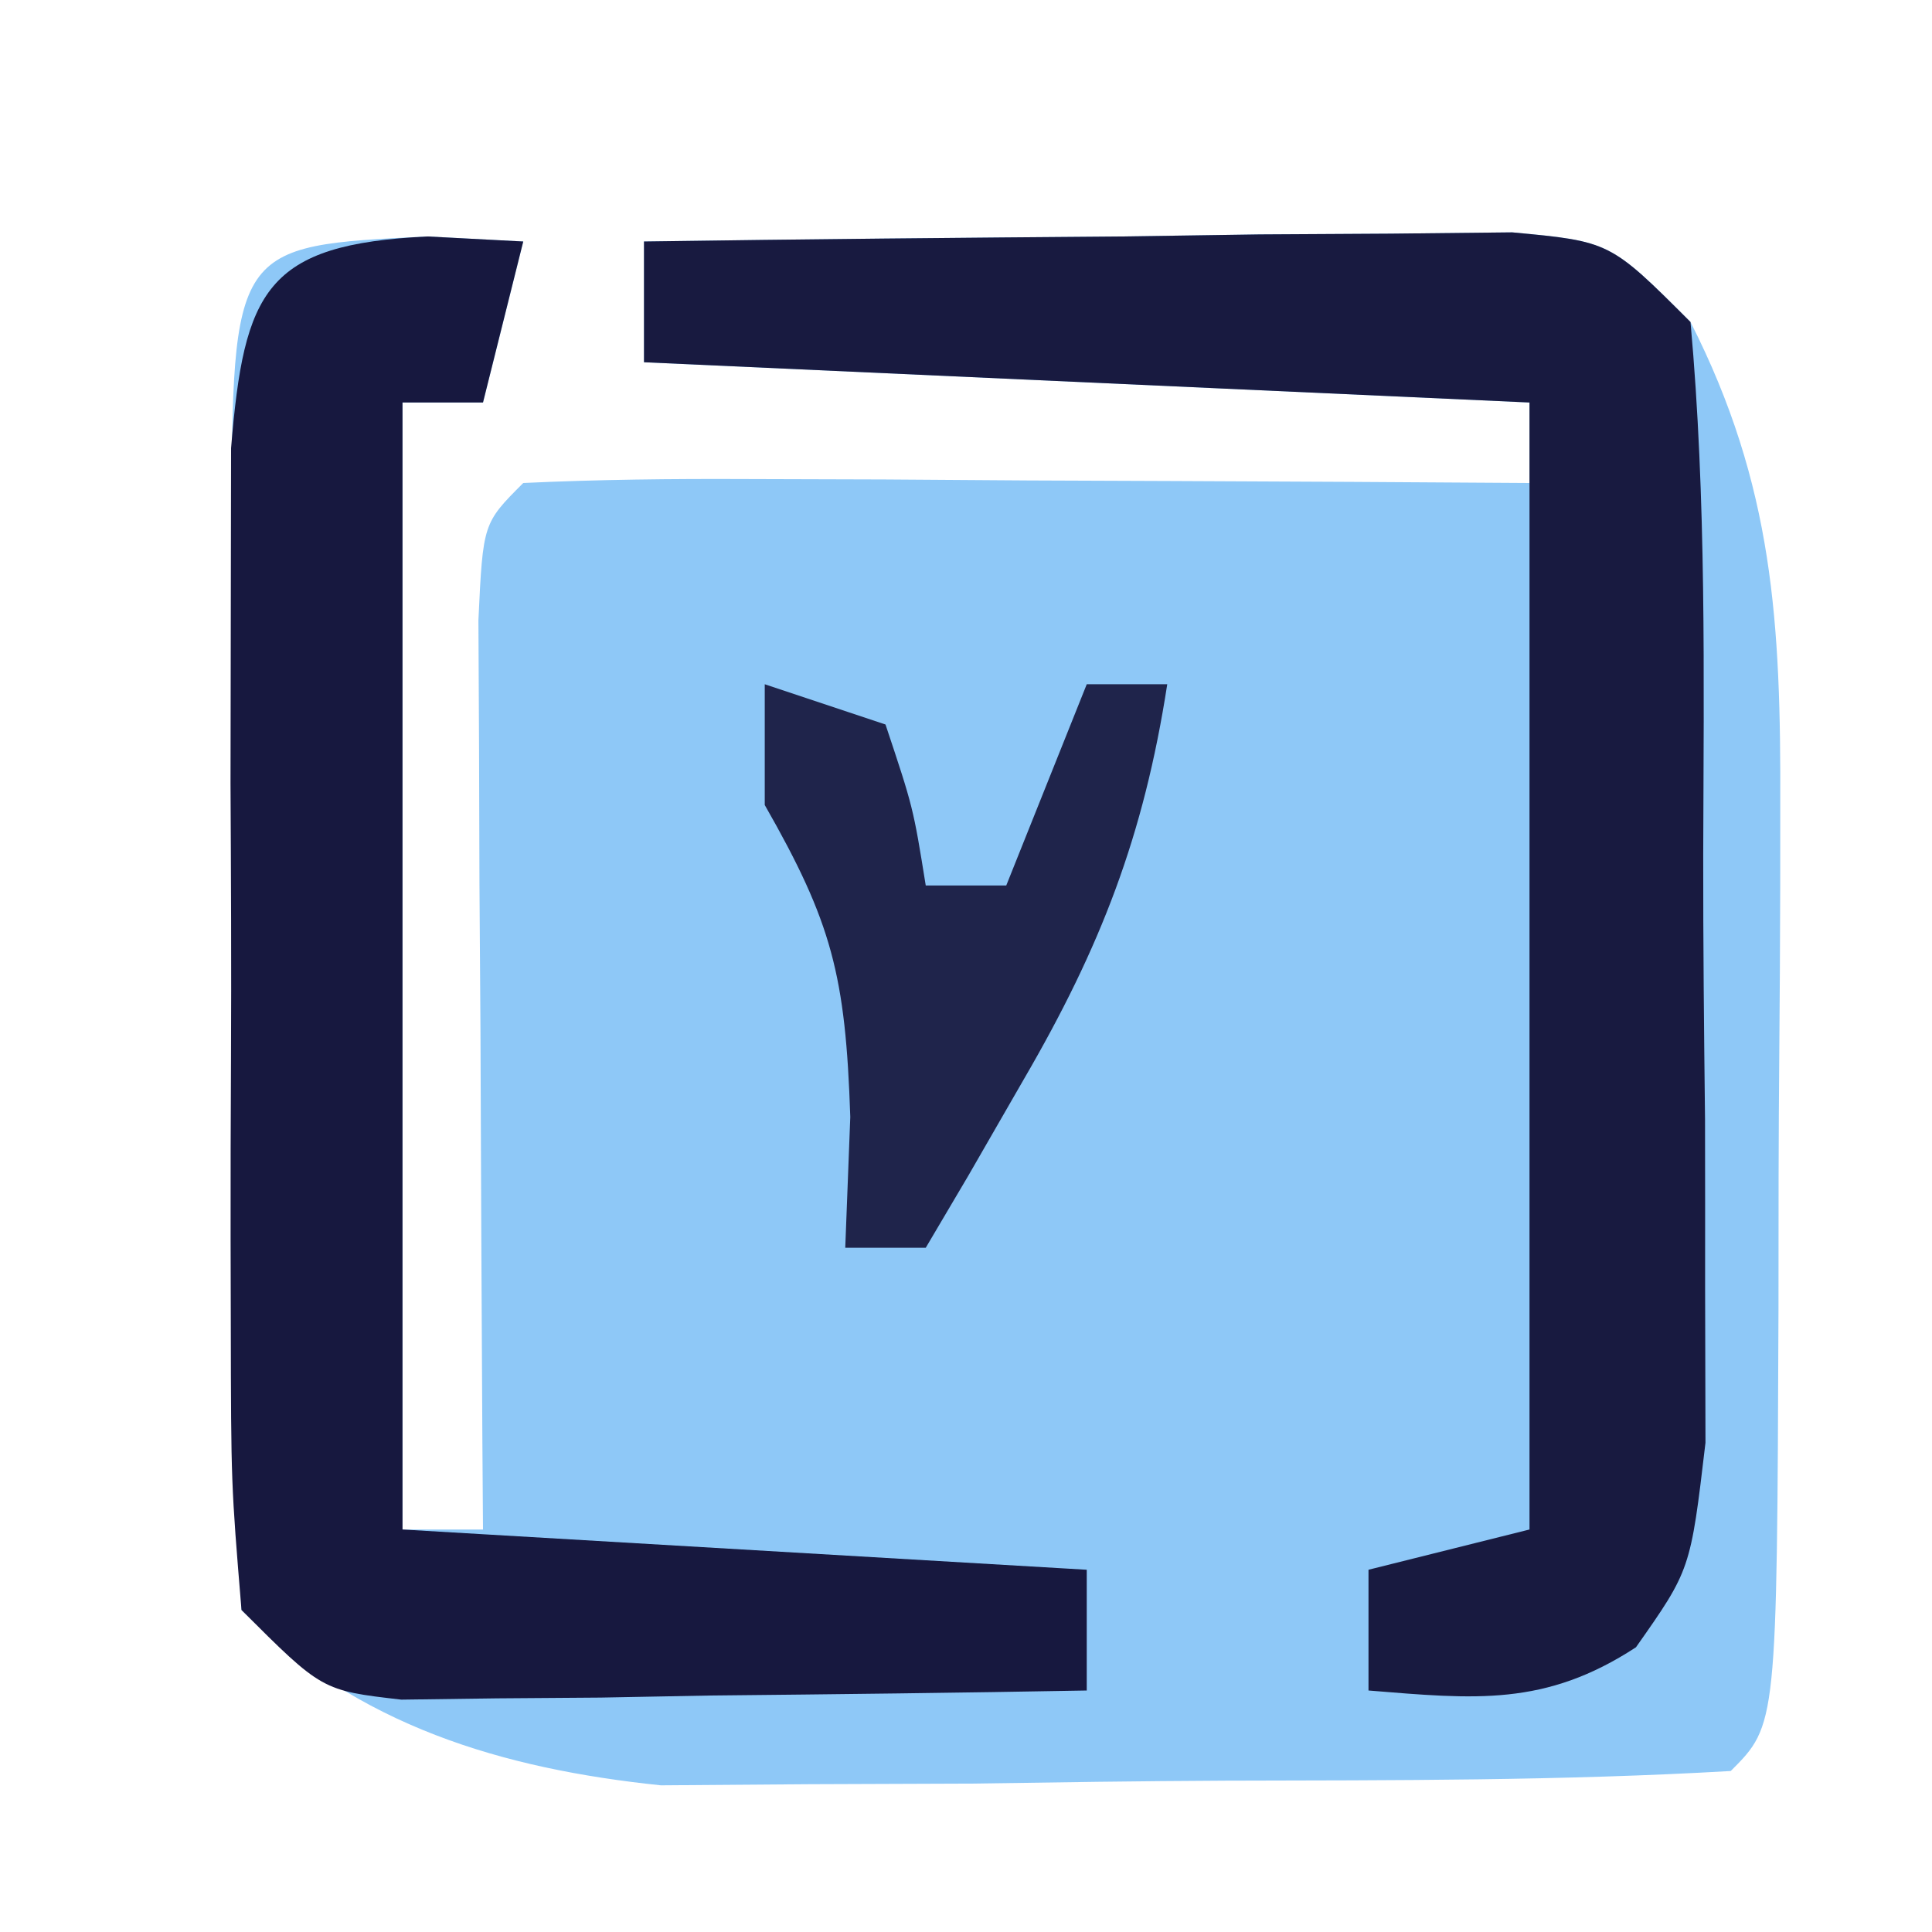 <?xml version="1.0" encoding="UTF-8"?>
<svg version="1.1" xmlns="http://www.w3.org/2000/svg" width="48" height="48">
<path d="M0 0 C0.784 0.041 1.567 0.083 2.375 0.125 C2.045 1.445 1.715 2.765 1.375 4.125 C0.715 4.125 0.055 4.125 -0.625 4.125 C-0.625 13.365 -0.625 22.605 -0.625 32.125 C0.035 32.125 0.695 32.125 1.375 32.125 C1.37 31.373 1.365 30.621 1.359 29.846 C1.338 26.46 1.325 23.074 1.312 19.688 C1.304 18.503 1.296 17.319 1.287 16.1 C1.284 14.975 1.281 13.85 1.277 12.691 C1.272 11.649 1.267 10.607 1.261 9.533 C1.375 7.125 1.375 7.125 2.375 6.125 C4.229 6.038 6.086 6.018 7.941 6.027 C9.066 6.031 10.191 6.034 11.35 6.037 C12.534 6.045 13.718 6.054 14.938 6.062 C16.125 6.067 17.313 6.072 18.537 6.076 C21.483 6.088 24.429 6.104 27.375 6.125 C27.375 5.465 27.375 4.805 27.375 4.125 C20.115 3.795 12.855 3.465 5.375 3.125 C5.375 2.135 5.375 1.145 5.375 0.125 C9.333 0.067 13.291 0.031 17.25 0 C18.378 -0.017 19.506 -0.034 20.668 -0.051 C21.744 -0.057 22.821 -0.064 23.93 -0.07 C24.925 -0.081 25.92 -0.091 26.945 -0.102 C29.375 0.125 29.375 0.125 31.375 2.125 C33.441 6.192 33.621 9.614 33.605 14.141 C33.605 14.797 33.605 15.453 33.604 16.13 C33.601 17.508 33.593 18.886 33.581 20.265 C33.562 22.382 33.56 24.499 33.561 26.617 C33.523 36.977 33.523 36.977 32.375 38.125 C28.191 38.368 24.002 38.354 19.812 38.365 C17.713 38.375 15.616 38.406 13.518 38.438 C12.174 38.444 10.831 38.449 9.488 38.453 C7.66 38.467 7.66 38.467 5.794 38.481 C1.857 38.071 -1.746 37.004 -4.625 34.125 C-4.738 31.773 -4.789 29.451 -4.793 27.098 C-4.796 26.394 -4.8 25.689 -4.803 24.964 C-4.808 23.472 -4.81 21.98 -4.81 20.488 C-4.812 18.2 -4.831 15.914 -4.85 13.627 C-4.853 12.18 -4.855 10.732 -4.855 9.285 C-4.863 8.599 -4.87 7.912 -4.877 7.205 C-4.844 0.231 -4.844 0.231 0 0 Z " fill="#8EC8F7" transform="translate(10.625,5.875)"/>
<path d="M0 0 C3.958 -0.058 7.916 -0.094 11.875 -0.125 C13.003 -0.142 14.131 -0.159 15.293 -0.176 C16.369 -0.182 17.446 -0.189 18.555 -0.195 C19.55 -0.206 20.545 -0.216 21.57 -0.227 C24 0 24 0 26 2 C26.399 6.4 26.329 10.815 26.316 15.231 C26.313 17.426 26.336 19.62 26.361 21.814 C26.364 23.208 26.364 24.602 26.363 25.996 C26.366 27.266 26.369 28.537 26.372 29.845 C26 33 26 33 24.645 34.926 C22.381 36.404 20.643 36.214 18 36 C18 35.01 18 34.02 18 33 C19.98 32.505 19.98 32.505 22 32 C22 22.76 22 13.52 22 4 C14.74 3.67 7.48 3.34 0 3 C0 2.01 0 1.02 0 0 Z " fill="#181A40" transform="translate(16,6)"/>
<path d="M0 0 C0.784 0.041 1.567 0.083 2.375 0.125 C2.045 1.445 1.715 2.765 1.375 4.125 C0.715 4.125 0.055 4.125 -0.625 4.125 C-0.625 13.365 -0.625 22.605 -0.625 32.125 C4.985 32.455 10.595 32.785 16.375 33.125 C16.375 34.115 16.375 35.105 16.375 36.125 C13.25 36.183 10.125 36.219 7 36.25 C6.111 36.267 5.221 36.284 4.305 36.301 C3.029 36.31 3.029 36.31 1.727 36.32 C0.548 36.336 0.548 36.336 -0.654 36.352 C-2.625 36.125 -2.625 36.125 -4.625 34.125 C-4.884 30.992 -4.884 30.992 -4.891 27 C-4.893 26.297 -4.894 25.595 -4.896 24.871 C-4.898 23.384 -4.894 21.898 -4.886 20.412 C-4.875 18.134 -4.886 15.856 -4.898 13.578 C-4.897 12.135 -4.895 10.693 -4.891 9.25 C-4.888 7.933 -4.886 6.615 -4.884 5.258 C-4.56 1.34 -4.028 0.192 0 0 Z " fill="#17183F" transform="translate(10.625,5.875)"/>
<path d="M0 0 C0.99 0.33 1.98 0.66 3 1 C3.688 3.062 3.688 3.062 4 5 C4.66 5 5.32 5 6 5 C6.66 3.35 7.32 1.7 8 0 C8.66 0 9.32 0 10 0 C9.419 3.76 8.348 6.53 6.438 9.812 C5.982 10.603 5.527 11.393 5.059 12.207 C4.535 13.095 4.535 13.095 4 14 C3.34 14 2.68 14 2 14 C2.041 12.928 2.083 11.855 2.125 10.75 C2.008 7.234 1.67 5.923 0 3 C0 2.01 0 1.02 0 0 Z " fill="#1F244B" transform="translate(19,17)"/>
</svg>
